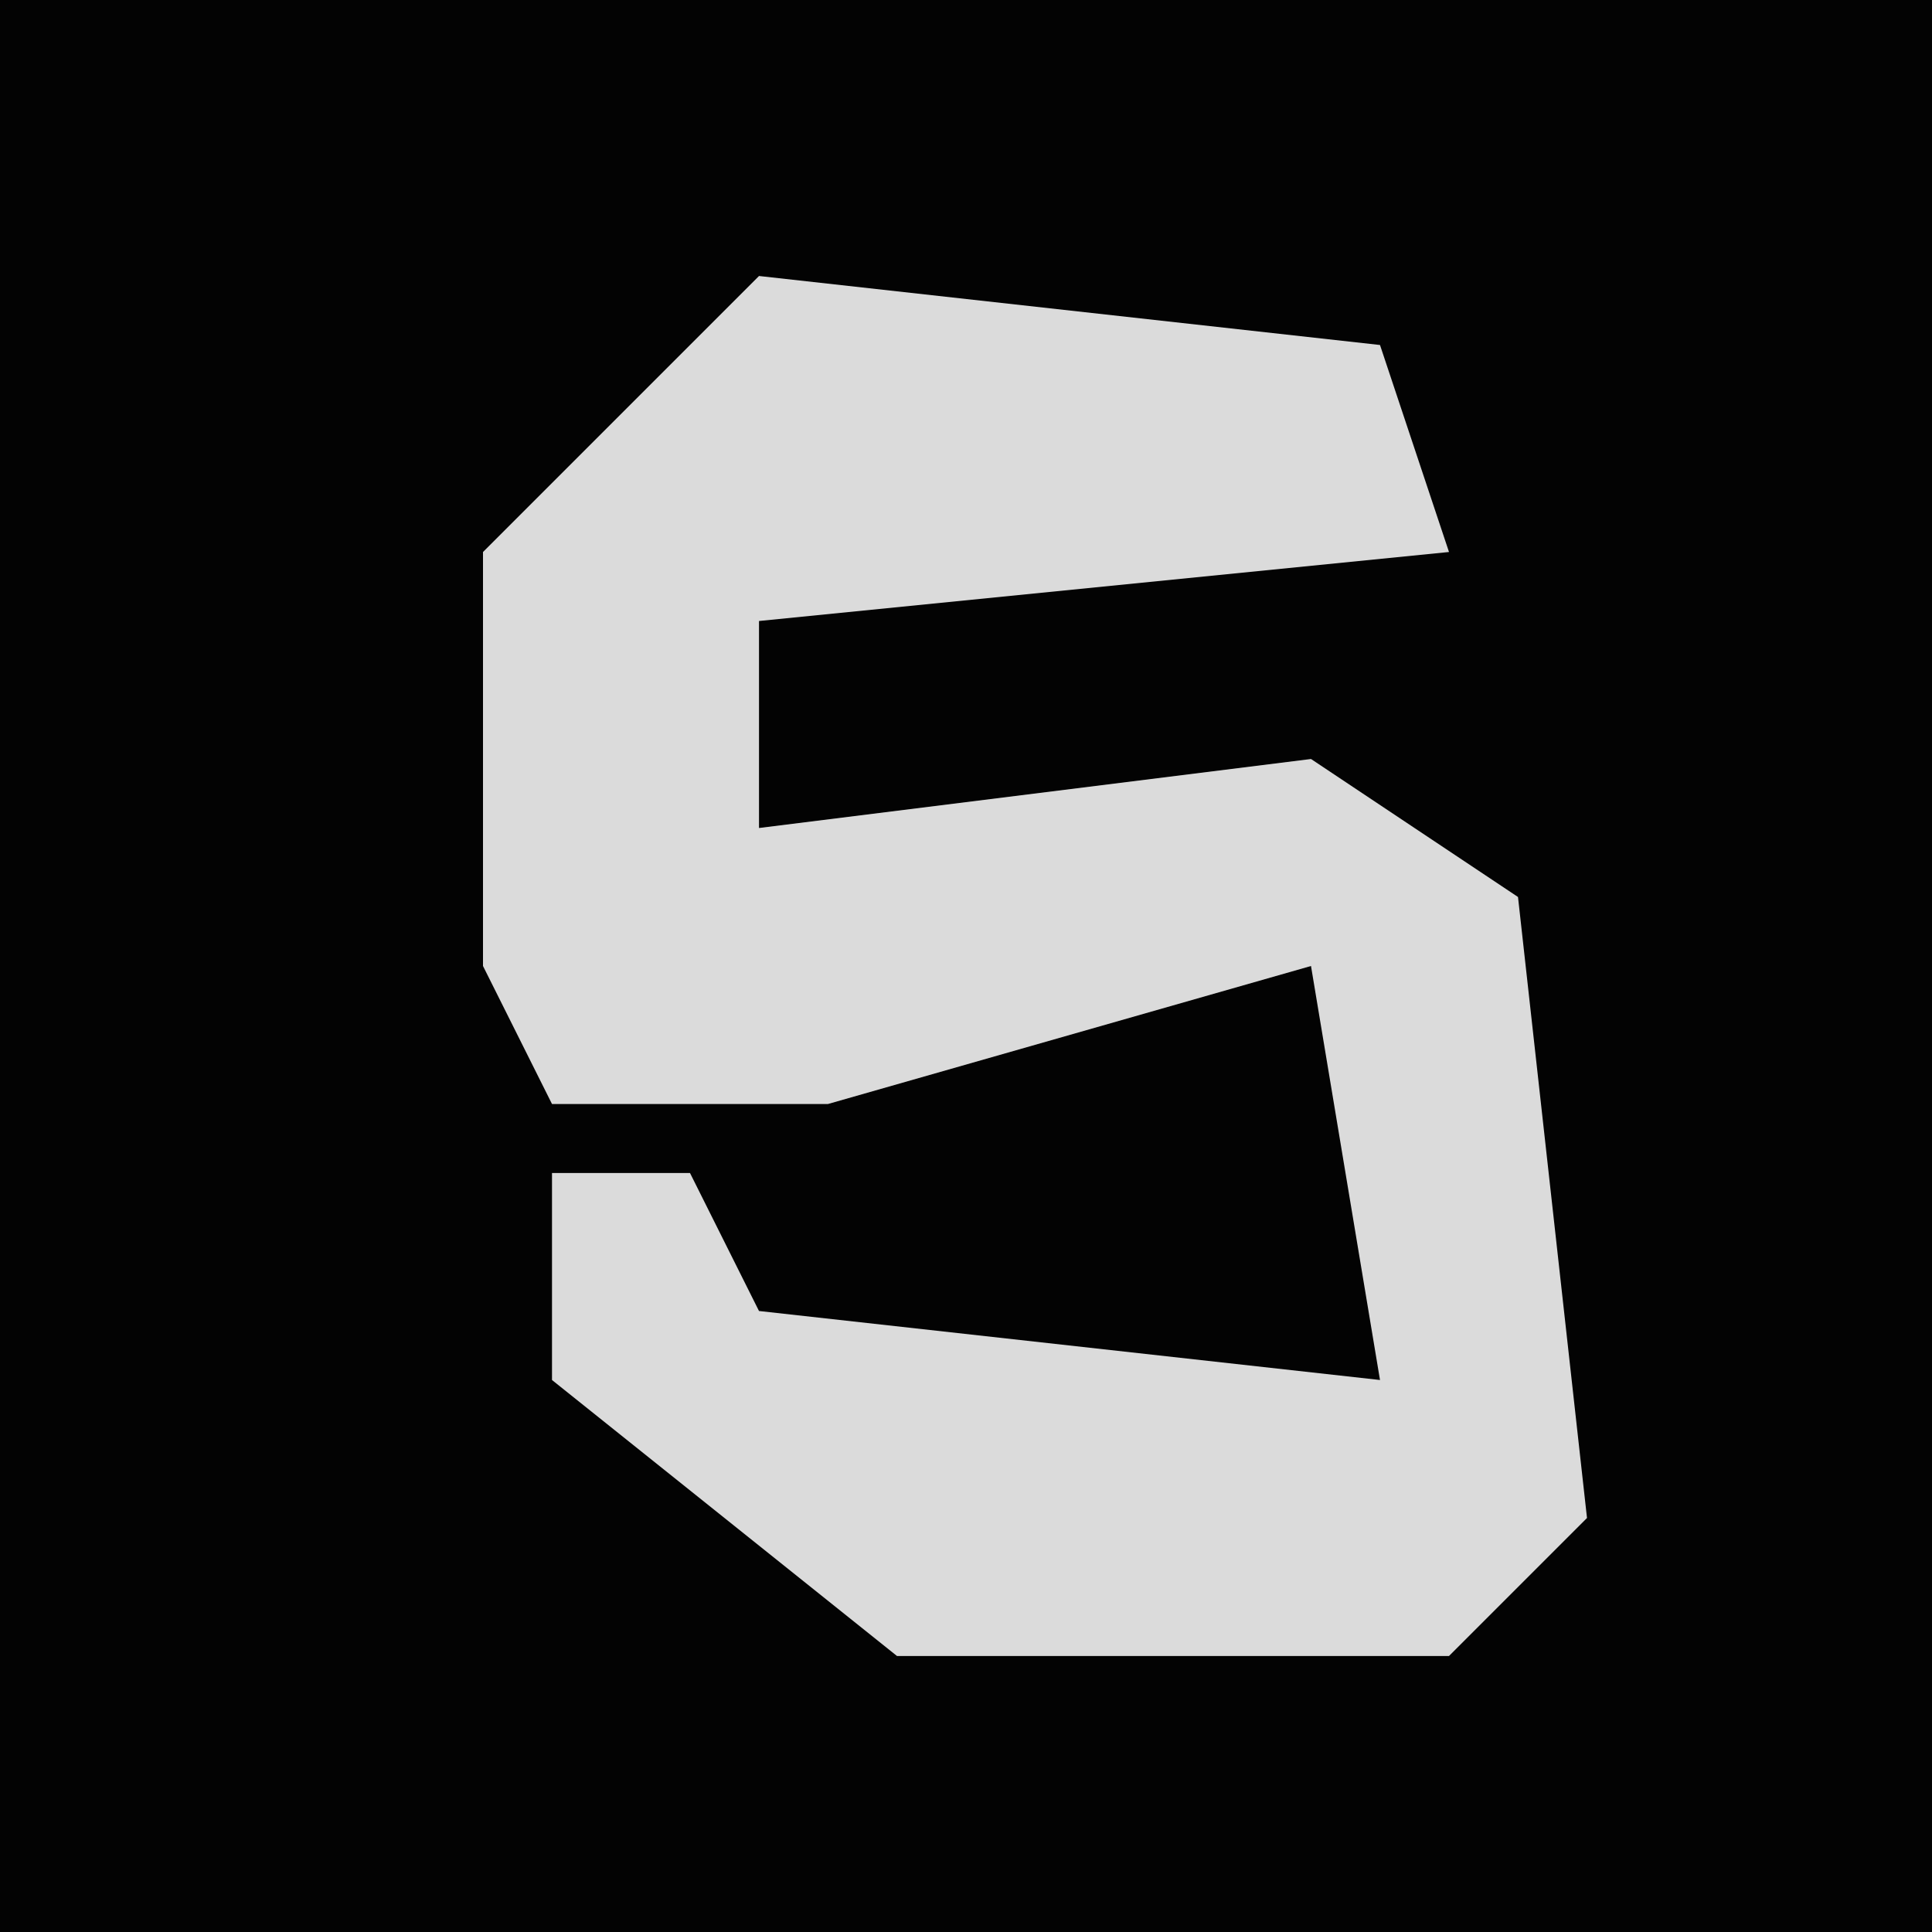 <?xml version="1.0" encoding="UTF-8"?>
<svg version="1.1" xmlns="http://www.w3.org/2000/svg" width="28" height="28">
<path d="M0,0 L28,0 L28,28 L0,28 Z " fill="#030303" transform="translate(0,0)"/>
<path d="M0,0 L9,1 L10,4 L0,5 L0,8 L8,7 L11,9 L12,18 L10,20 L2,20 L-3,16 L-3,13 L-1,13 L0,15 L9,16 L8,10 L1,12 L-3,12 L-4,10 L-4,4 Z " fill="#DBDBDB" transform="translate(11,4)"/>
</svg>
